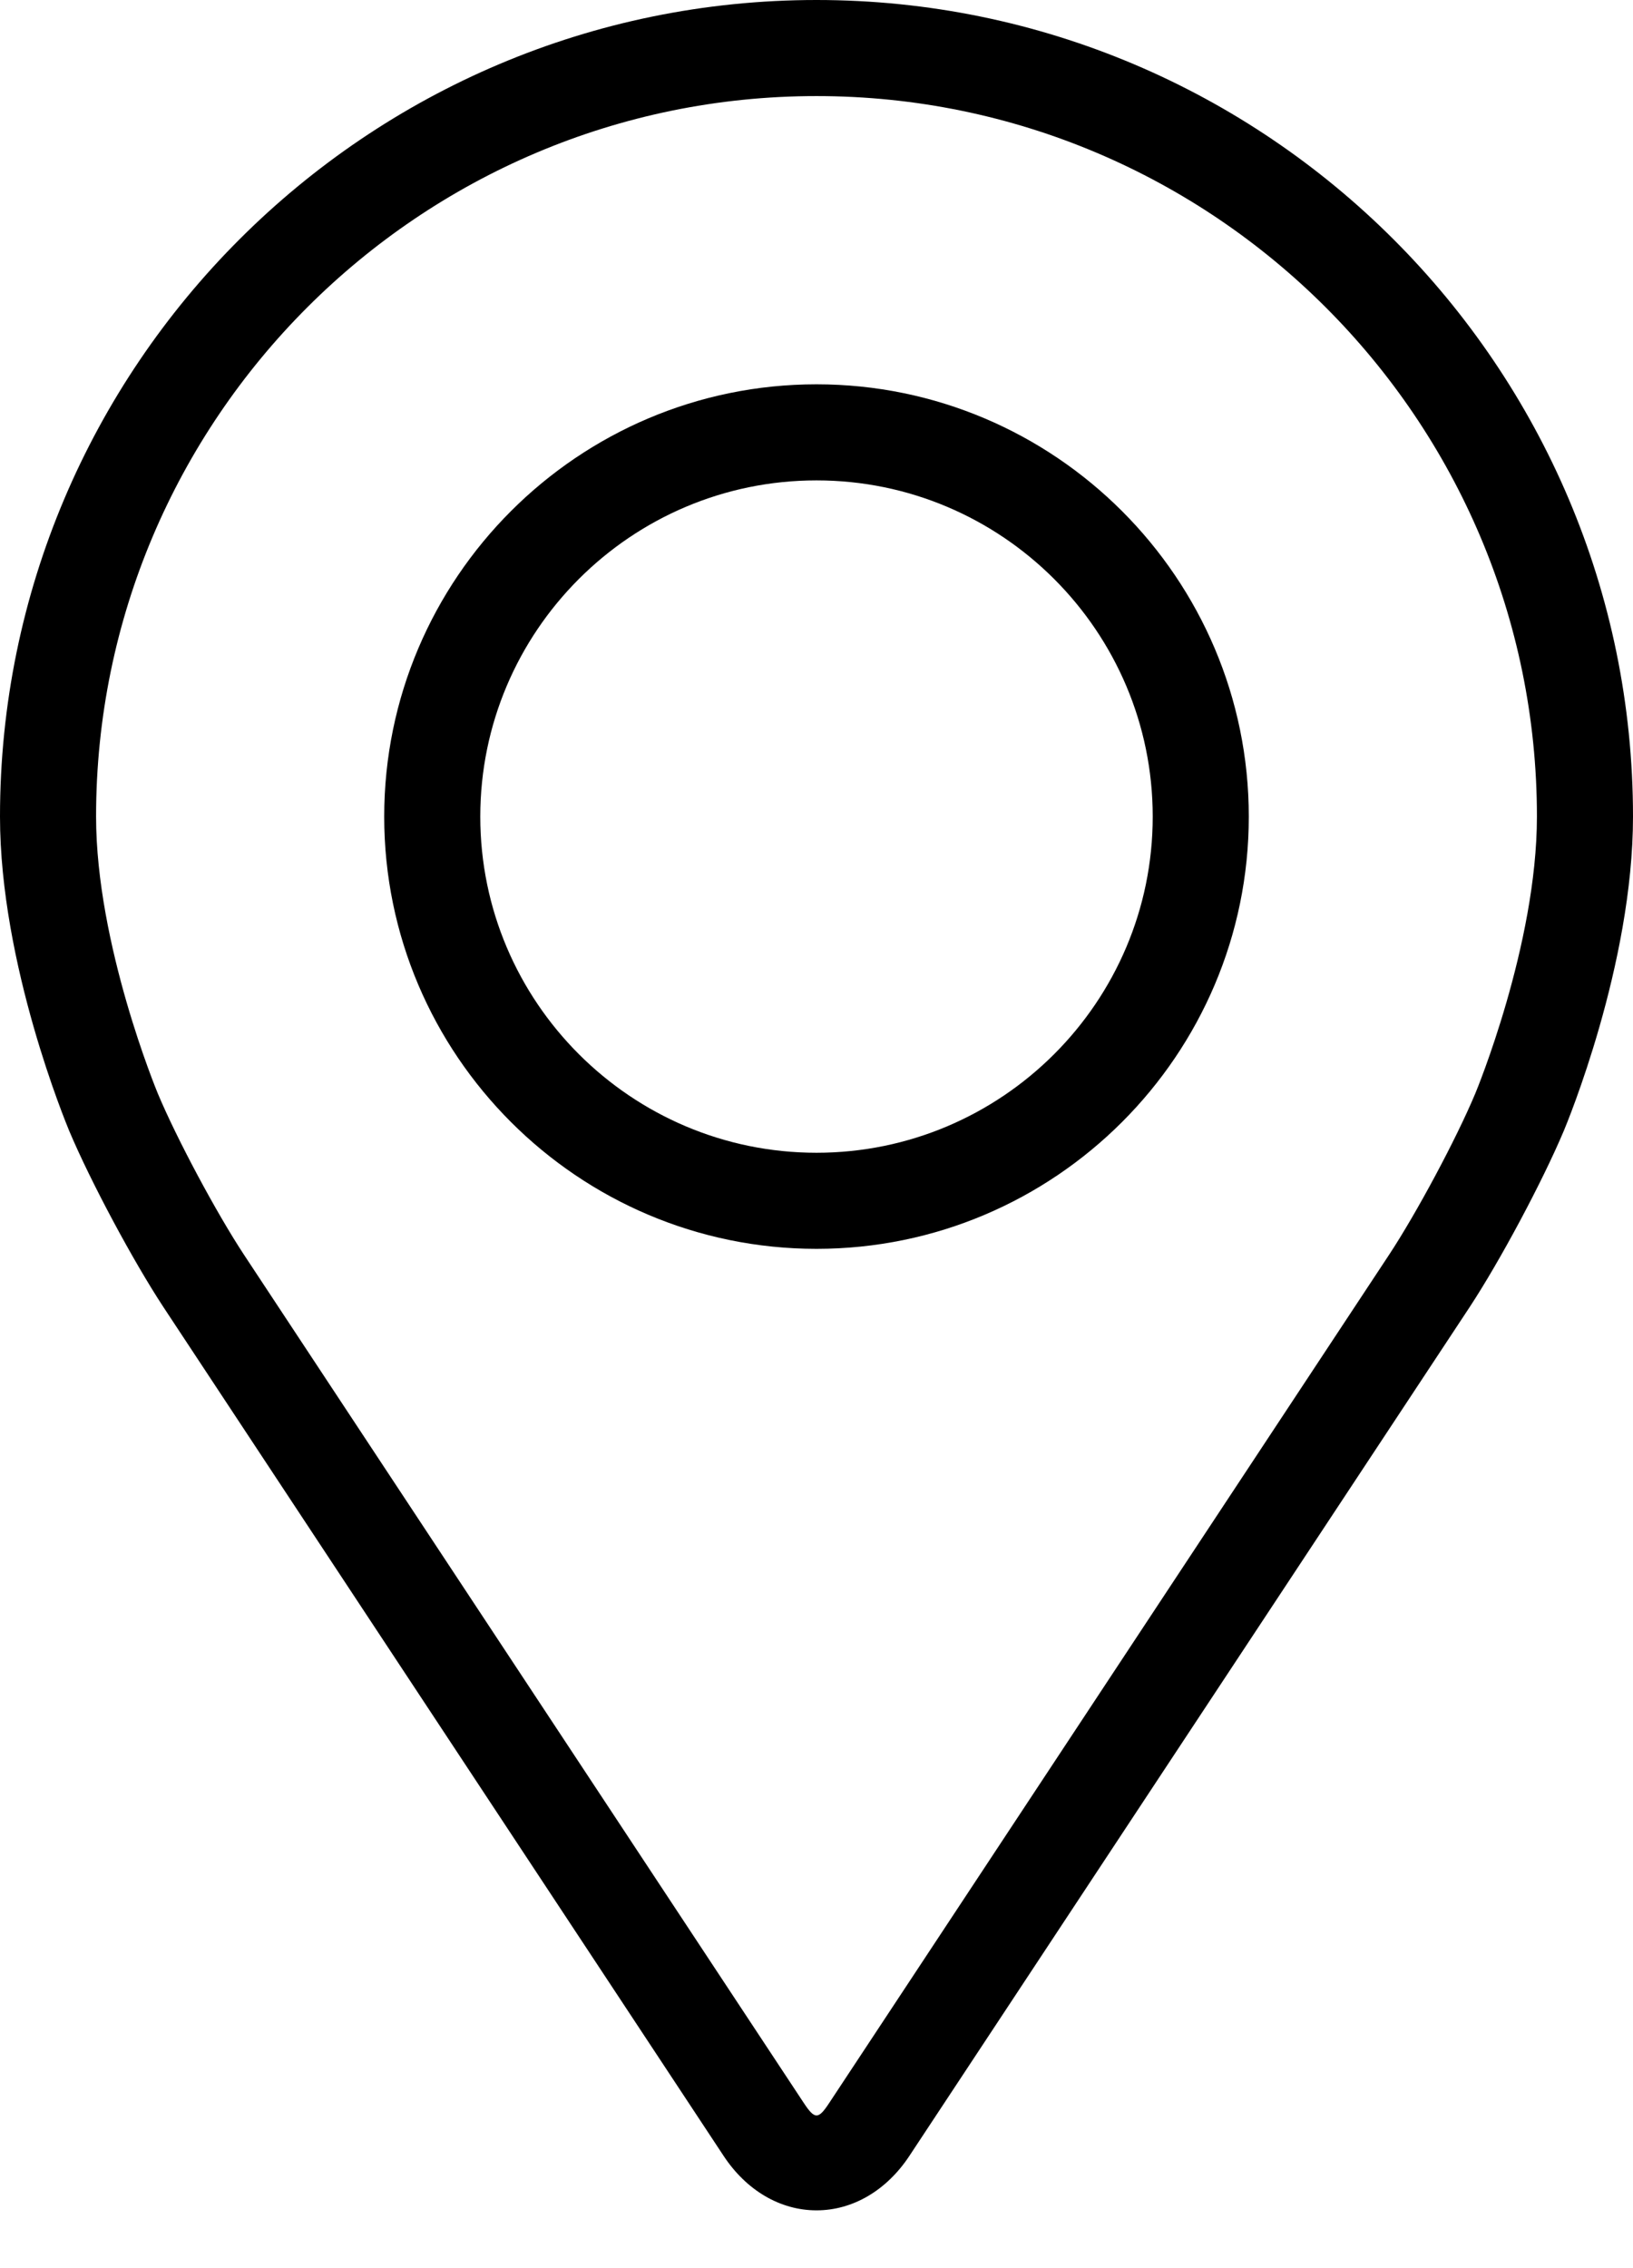 <svg width="18" height="25" viewBox="0 0 18 25" fill="none" xmlns="http://www.w3.org/2000/svg">
<path d="M9 0C4.037 0 0 4.037 0 9C0 10.634 0.733 12.391 0.763 12.465C1 13.027 1.467 13.899 1.804 14.411L7.975 23.761C8.227 24.144 8.601 24.363 9 24.363C9.399 24.363 9.773 24.144 10.025 23.761L16.197 14.411C16.534 13.899 17 13.027 17.237 12.465C17.268 12.391 18 10.634 18 9C18 4.037 13.963 0 9 0ZM16.261 12.054C16.05 12.558 15.615 13.369 15.313 13.828L9.141 23.178C9.02 23.363 8.981 23.363 8.859 23.178L2.688 13.828C2.386 13.369 1.951 12.557 1.74 12.054C1.731 12.032 1.059 10.415 1.059 9C1.059 4.621 4.621 1.059 9 1.059C13.379 1.059 16.941 4.621 16.941 9C16.941 10.417 16.268 12.038 16.261 12.054Z" fill="black"/>
<path d="M9 4.236C6.373 4.236 4.235 6.374 4.235 9.001C4.235 11.627 6.373 13.765 9 13.765C11.627 13.765 13.765 11.627 13.765 9.001C13.765 6.374 11.627 4.236 9 4.236ZM9 12.706C6.957 12.706 5.294 11.044 5.294 9.001C5.294 6.957 6.957 5.295 9 5.295C11.043 5.295 12.706 6.957 12.706 9.001C12.706 11.044 11.043 12.706 9 12.706Z" fill="black"/>
</svg>

